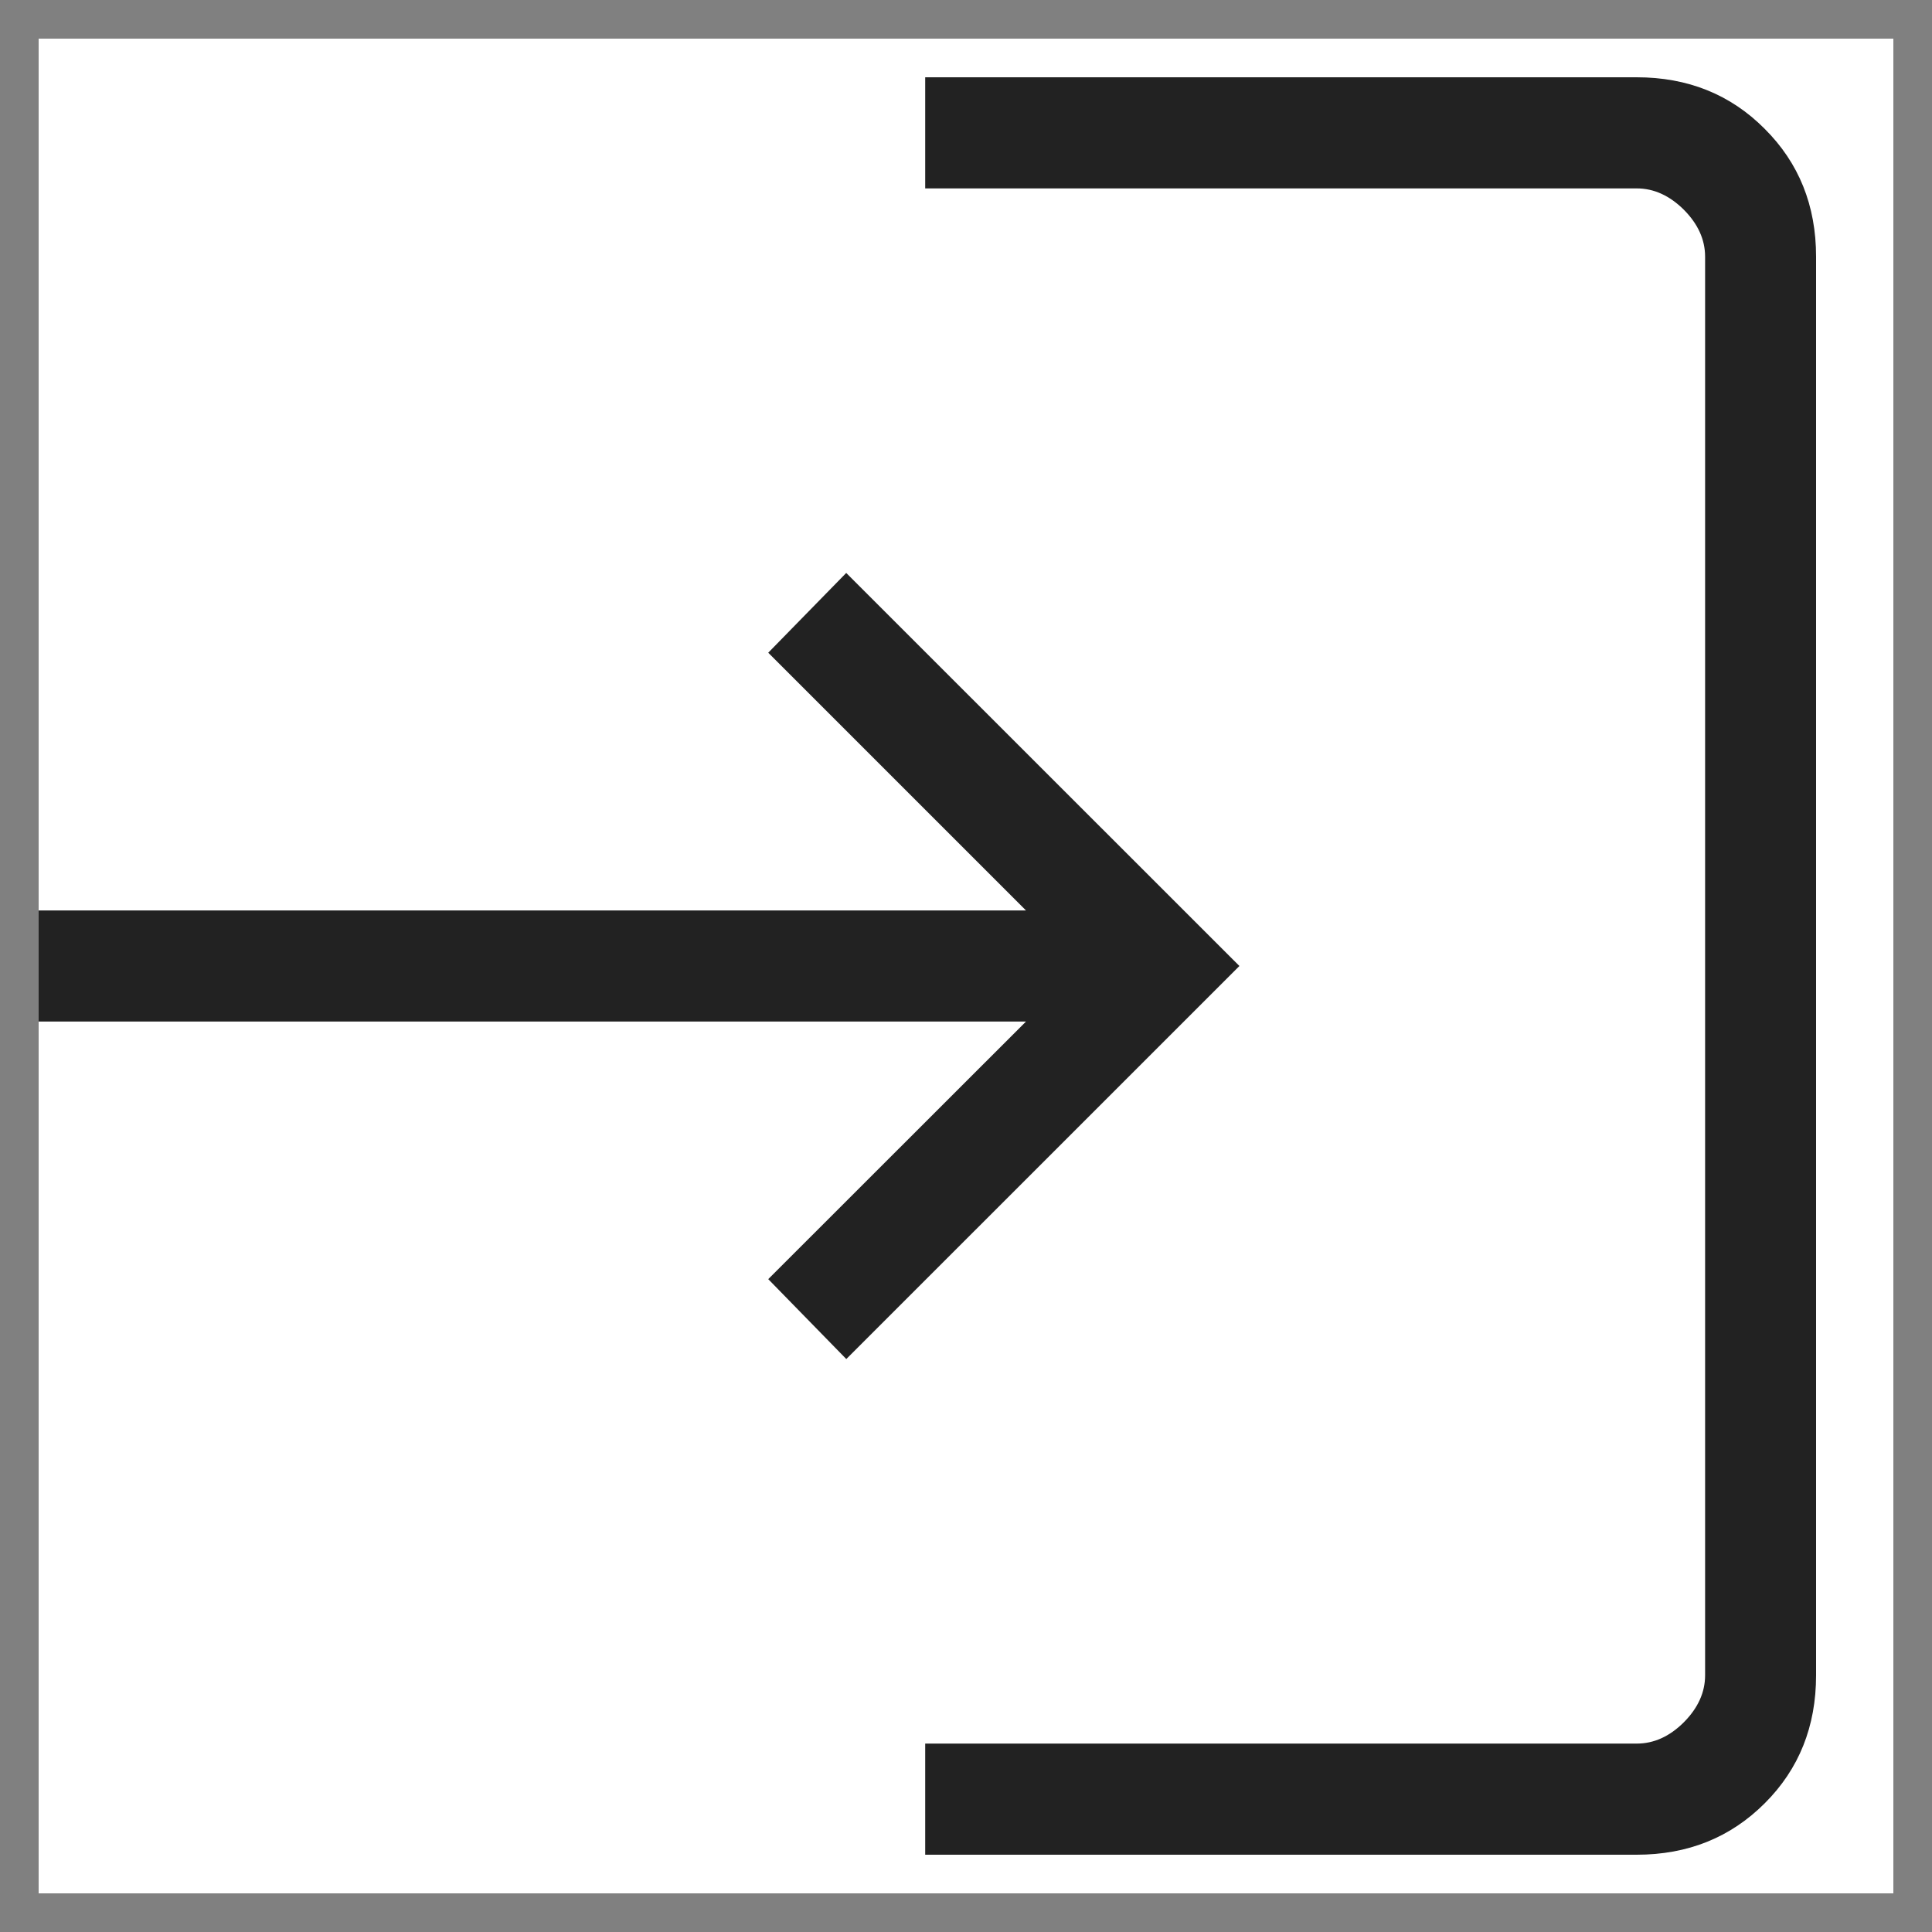 <svg width="25" height="25" viewBox="0 0 25 25" fill="none" xmlns="http://www.w3.org/2000/svg">
<rect x="0" y="0" width="25" height="25" fill="#808080" stroke="none"/>
<g clip-path="url(#clip0_63_7312)">
<rect width="24" height="24" transform="translate(0.5 0.5)" fill="white"/>
<path d="M11.972 24V22.562H21.18C21.4 22.562 21.603 22.471 21.788 22.287C21.972 22.102 22.064 21.899 22.064 21.678V3.322C22.064 3.101 21.972 2.898 21.788 2.713C21.603 2.53 21.4 2.438 21.18 2.438H11.972V1H21.178C21.84 1 22.392 1.222 22.834 1.666C23.278 2.108 23.5 2.66 23.5 3.322V21.678C23.5 22.34 23.279 22.892 22.836 23.334C22.392 23.778 21.84 24 21.178 24H11.972ZM10.951 17.586L9.941 16.552L13.276 13.219H0.5V11.781H13.276L9.941 8.446L10.95 7.414L16.038 12.5L10.951 17.586Z" fill="#222222"/>
</g>
<defs>
<clipPath id="clip0_63_7312">
<rect width="24" height="24" fill="white" transform="translate(0.5 0.5)"/>
</clipPath>
</defs>
</svg>
